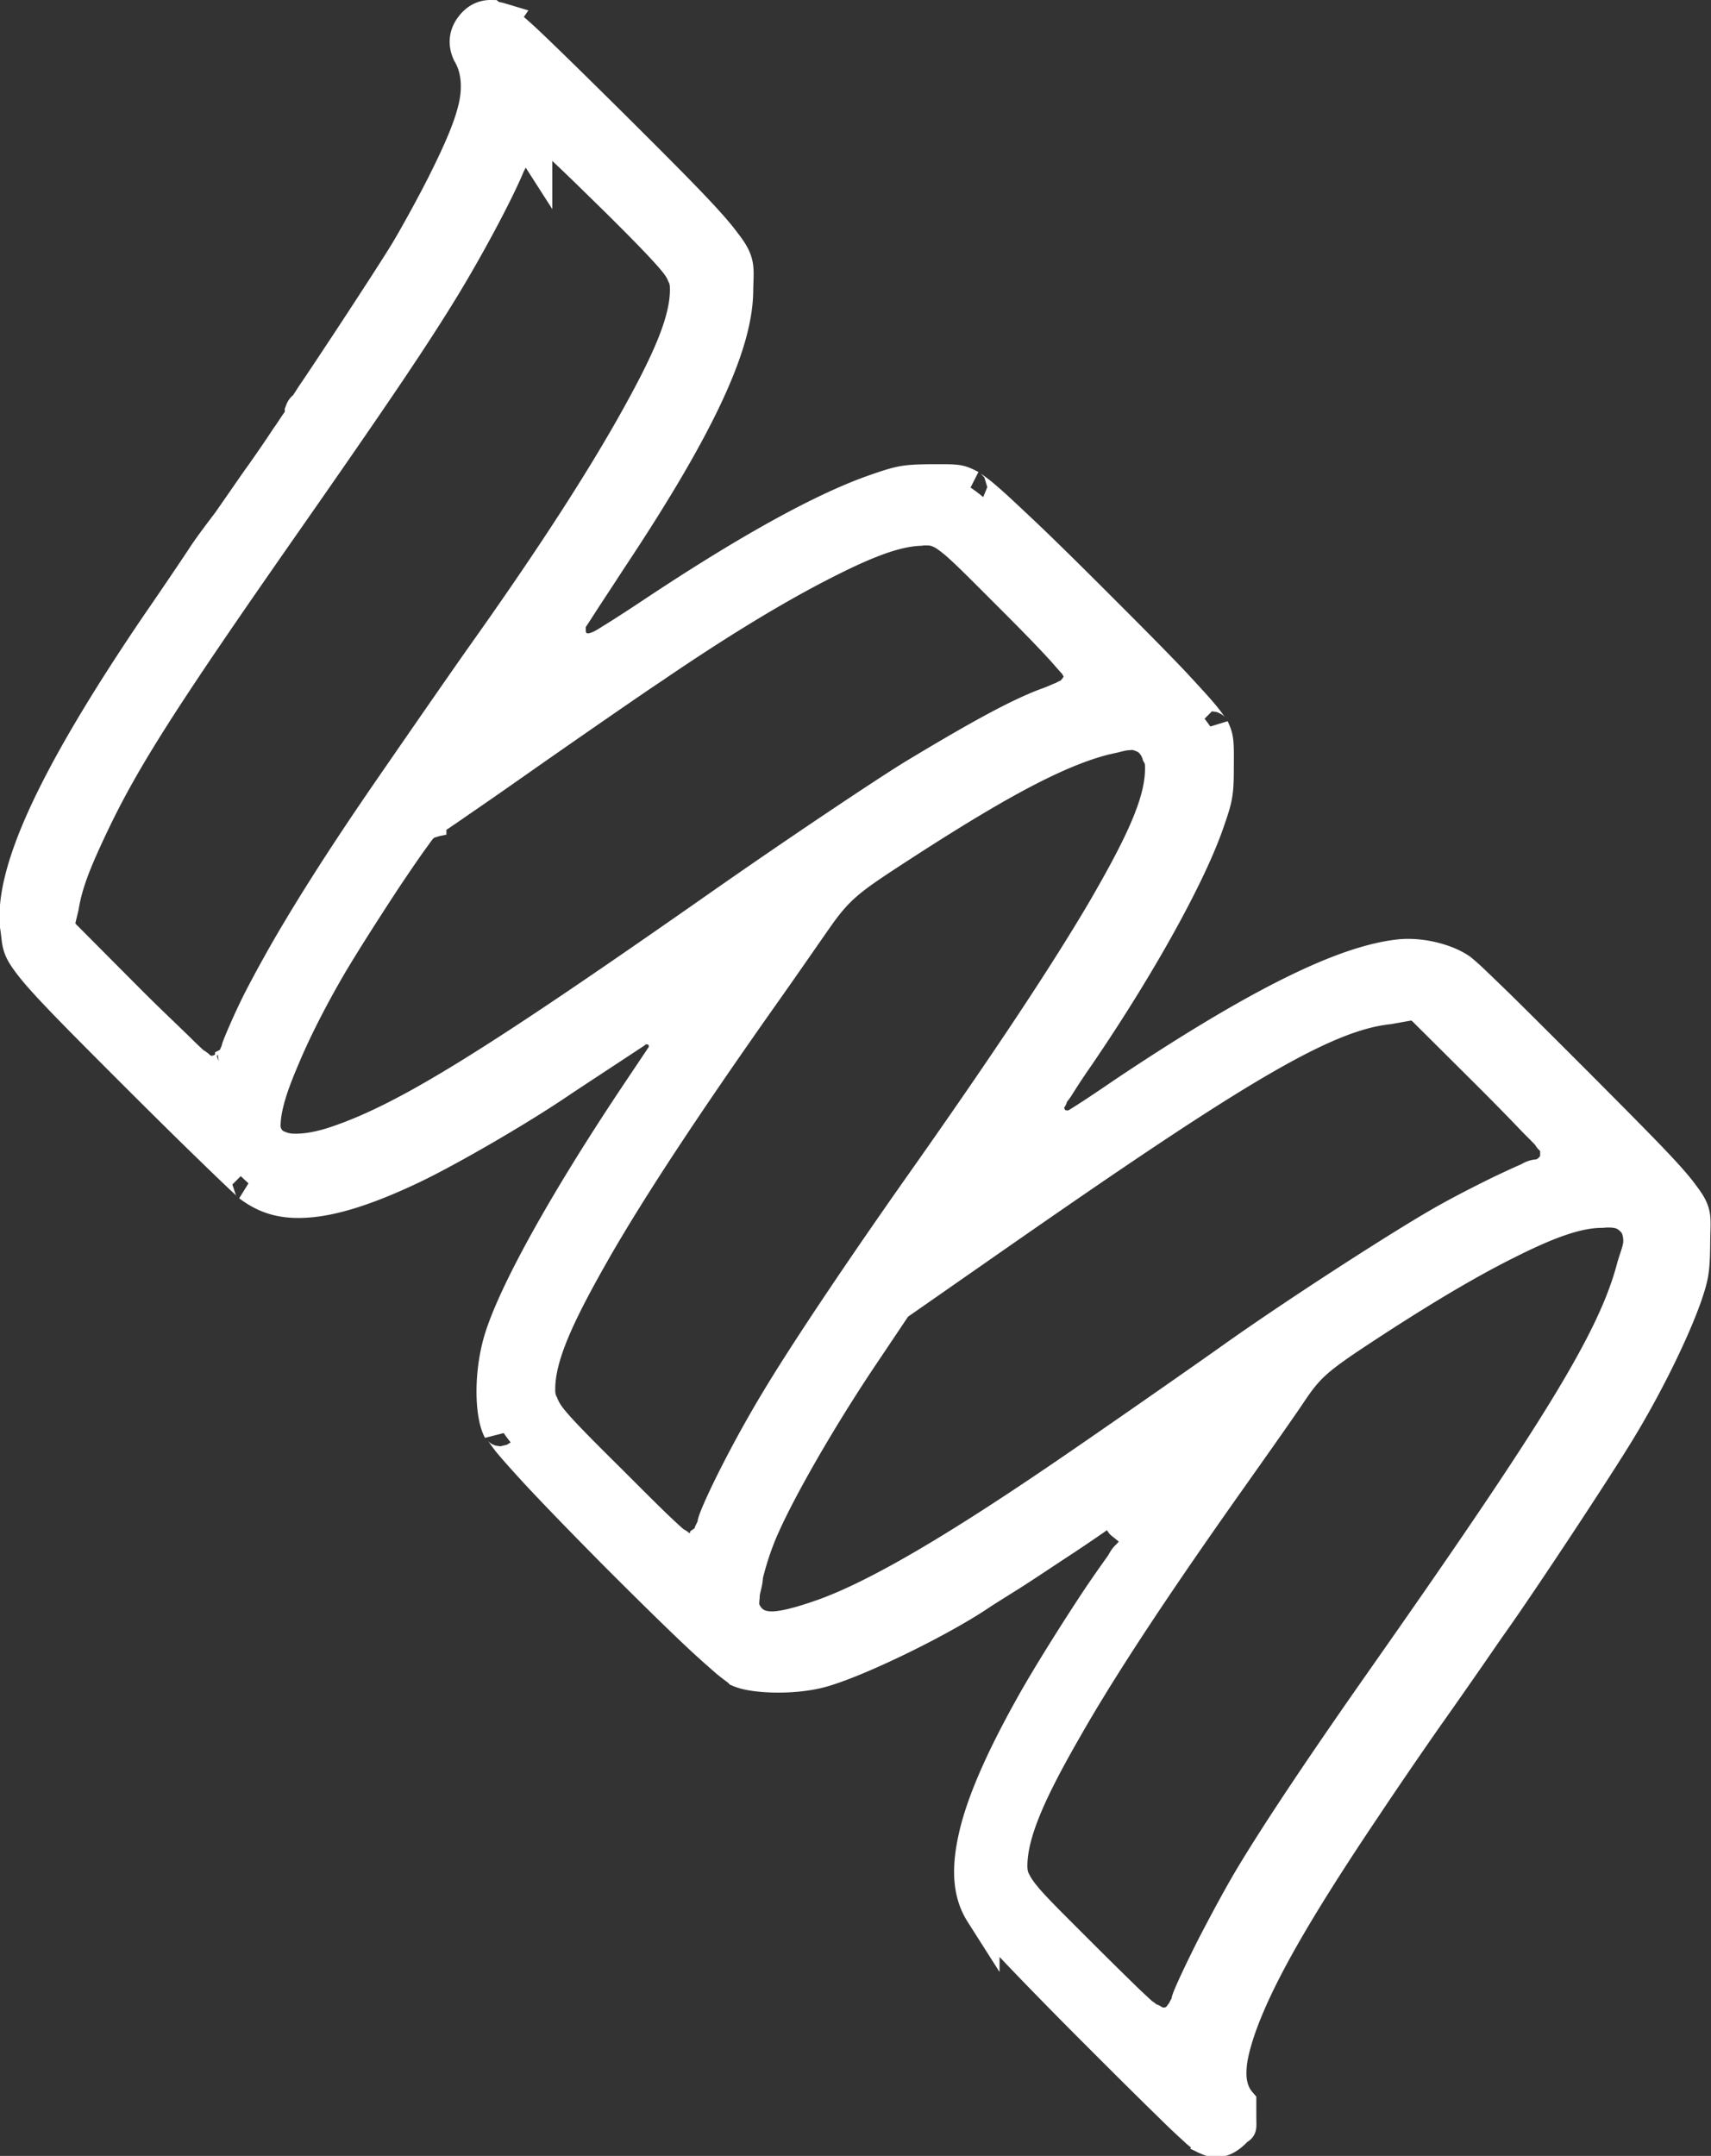 <?xml version="1.0" encoding="UTF-8" standalone="no"?>
<!-- Created with Inkscape (http://www.inkscape.org/) -->

<svg
   width="5.251mm"
   height="6.616mm"
   viewBox="0 0 5.251 6.616"
   version="1.1"
   id="svg715"
   sodipodi:docname="proteins-light-icon.svg"
   inkscape:version="1.2.2 (b0a8486541, 2022-12-01, custom)"
   xmlns:inkscape="http://www.inkscape.org/namespaces/inkscape"
   xmlns:sodipodi="http://sodipodi.sourceforge.net/DTD/sodipodi-0.dtd"
   xmlns="http://www.w3.org/2000/svg"
   xmlns:svg="http://www.w3.org/2000/svg">
  <rect x="0" y="0" width="5.251" height="6.616" fill="#333333" stroke="none"/>
  <sodipodi:namedview
     id="namedview1193"
     pagecolor="#505050"
     bordercolor="#eeeeee"
     borderopacity="1"
     inkscape:showpageshadow="0"
     inkscape:pageopacity="0"
     inkscape:pagecheckerboard="0"
     inkscape:deskcolor="#505050"
     inkscape:document-units="mm"
     showgrid="false"
     inkscape:zoom="8.4886884"
     inkscape:cx="7.3627393"
     inkscape:cy="9.5421102"
     inkscape:window-width="1920"
     inkscape:window-height="995"
     inkscape:window-x="1360"
     inkscape:window-y="48"
     inkscape:window-maximized="1"
     inkscape:current-layer="svg715" />
  <defs
     id="defs712" />
  <g
     id="layer1"
     transform="translate(-75.662,-129.156)"
     style="fill:#ffffff;stroke:#ffffff">
    <path
       id="path89784"
       style="fill:#ffffff;stroke:#ffffff;stroke-width:0.106;stroke-dasharray:none"
       d="m 77.168,129.209 c -0.022,-2.5e-4 -0.041,0.01 -0.055,0.028 -0.019,0.023 -0.024,0.051 -0.01,0.081 0.027,0.045 0.033,0.104 0.019,0.166 -0.014,0.062 -0.045,0.134 -0.095,0.234 -0.032,0.064 -0.082,0.155 -0.114,0.209 -0.029,0.048 -0.107,0.168 -0.18,0.279 -0.037,0.056 -0.072,0.109 -0.099,0.149 -0.014,0.02 -0.024,0.037 -0.033,0.05 -0.01,0.007 -0.01,0.01 -0.012,0.015 0,0.002 0,0.005 0,0.007 -5.86e-4,9.7e-4 0,0.003 0,0.004 0,0 -4.88e-4,6.3e-4 0,9.8e-4 v 0.003 c 0,9.8e-4 0,0.003 0,0.003 0,0.004 0,0.008 -0.01,0.013 -0.01,0.013 -0.021,0.032 -0.035,0.051 -0.026,0.04 -0.061,0.09 -0.078,0.114 -0.016,0.022 -0.042,0.06 -0.058,0.083 h 9.76e-4 c -0.017,0.025 -0.038,0.054 -0.051,0.071 -0.025,0.033 -0.055,0.073 -0.071,0.098 -0.011,0.017 -0.072,0.108 -0.143,0.211 -0.322,0.475 -0.441,0.75 -0.43,0.913 0.01,0.059 0,0.066 0.043,0.122 0.042,0.055 0.133,0.147 0.311,0.325 0.089,0.089 0.174,0.173 0.24,0.237 0.033,0.032 0.061,0.059 0.083,0.08 0.021,0.02 0.039,0.036 0.037,0.035 0.053,0.04 0.106,0.055 0.185,0.048 0.079,-0.007 0.182,-0.04 0.314,-0.103 0.107,-0.051 0.317,-0.172 0.443,-0.257 0.04,-0.027 0.112,-0.074 0.159,-0.105 l 0.085,-0.056 a 0.059,0.059 0 0 1 0.082,0.082 l -0.067,0.1 c -0.239,0.356 -0.394,0.641 -0.432,0.778 -0.029,0.106 -0.023,0.223 0,0.265 0,-0.008 0.012,0.015 0.032,0.039 0.02,0.024 0.049,0.056 0.082,0.092 0.067,0.072 0.155,0.162 0.243,0.251 0.089,0.089 0.178,0.177 0.249,0.244 0.036,0.034 0.067,0.061 0.091,0.082 0.018,0.015 0.035,0.027 0.039,0.03 l 2.93e-4,3.2e-4 2.93e-4,3.4e-4 c 0.045,0.019 0.175,0.024 0.262,-0.004 0.119,-0.037 0.35,-0.151 0.466,-0.228 0.022,-0.015 0.058,-0.037 0.08,-0.051 0.049,-0.03 0.124,-0.081 0.19,-0.124 0.033,-0.022 0.064,-0.043 0.087,-0.059 0.023,-0.016 0.043,-0.031 0.038,-0.027 0.01,-0.008 0.016,-0.015 0.03,-0.021 0,-0.002 0.01,-0.003 0.015,-0.004 0,-6.3e-4 0.01,-9.7e-4 0.01,-9.7e-4 2.92e-4,0 0.015,9.7e-4 0.015,9.7e-4 2.93e-4,6e-5 0.02,0.008 0.02,0.008 1.95e-4,1.2e-4 0.018,0.016 0.018,0.016 9.8e-5,1.9e-4 0.01,0.019 0.01,0.02 0,3.1e-4 0,0.016 0,0.016 0,0.026 -0.01,0.034 -0.015,0.044 0,0.005 -0.01,0.008 -0.01,0.011 0,0.003 0,0.006 0,0.006 0,5.1e-4 0,0.021 0,0.021 -1.95e-4,3.8e-4 -0.022,0.025 -0.022,0.025 0,0 0,6.3e-4 0,9.7e-4 -0.01,0.006 -0.013,0.015 -0.022,0.029 -0.02,0.028 -0.05,0.07 -0.081,0.117 -0.062,0.094 -0.136,0.212 -0.184,0.296 -0.099,0.175 -0.16,0.313 -0.184,0.42 -0.024,0.106 -0.015,0.177 0.02,0.232 0,-0.007 0.011,0.014 0.031,0.036 0.02,0.022 0.049,0.051 0.081,0.085 0.064,0.067 0.147,0.152 0.231,0.236 0.084,0.084 0.168,0.168 0.233,0.231 0.032,0.032 0.06,0.058 0.081,0.077 0.01,0.01 0.02,0.016 0.025,0.021 0,0.002 0.01,0.004 0.01,0.005 0.015,0.007 0.026,0.008 0.038,0.005 0.014,-0.003 0.029,-0.012 0.048,-0.032 0.01,-0.008 0.01,-0.006 0.01,-0.009 6.83e-4,-0.003 0,-0.013 0,-0.035 0,-0.026 0,-0.035 0,-0.036 -0.024,-0.028 -0.032,-0.065 -0.03,-0.101 9.75e-4,-0.036 0.011,-0.075 0.026,-0.121 0.053,-0.156 0.167,-0.358 0.386,-0.684 0.086,-0.129 0.177,-0.26 0.204,-0.298 0.024,-0.034 0.069,-0.098 0.098,-0.14 0.03,-0.043 0.069,-0.1 0.088,-0.127 0.092,-0.129 0.332,-0.493 0.396,-0.6 0.087,-0.144 0.164,-0.304 0.2,-0.406 0.021,-0.062 0.024,-0.078 0.025,-0.162 2.92e-4,-0.08 0.01,-0.089 -0.032,-0.144 -0.039,-0.055 -0.132,-0.148 -0.323,-0.34 -0.09,-0.09 -0.176,-0.176 -0.242,-0.241 -0.033,-0.032 -0.062,-0.06 -0.083,-0.08 -0.021,-0.02 -0.04,-0.035 -0.035,-0.031 -0.043,-0.03 -0.121,-0.05 -0.186,-0.043 -0.164,0.018 -0.417,0.138 -0.826,0.41 -0.04,0.027 -0.078,0.053 -0.107,0.072 -0.029,0.019 -0.045,0.029 -0.055,0.035 -9.7e-5,0 -0.01,0.005 -0.01,0.005 -9.7e-5,0 -0.015,0.004 -0.015,0.004 -9.8e-5,0 -0.03,-0.004 -0.03,-0.004 0,0 -0.016,-0.009 -0.016,-0.009 0,0 -0.013,-0.015 -0.013,-0.015 -9.8e-5,-5e-5 -0.01,-0.024 -0.01,-0.024 0,-6e-5 0,-0.012 0,-0.013 0,-1.9e-4 5.86e-4,-0.011 9.76e-4,-0.014 0,-0.011 0.01,-0.012 0.01,-0.016 0,-0.009 0.011,-0.019 0.019,-0.031 0.015,-0.024 0.036,-0.057 0.062,-0.094 0.194,-0.284 0.347,-0.563 0.401,-0.722 0.026,-0.074 0.028,-0.088 0.028,-0.169 5.85e-4,-0.077 0,-0.085 -0.014,-0.115 4.88e-4,0.003 -0.013,-0.019 -0.031,-0.04 -0.02,-0.024 -0.049,-0.055 -0.082,-0.091 -0.067,-0.071 -0.156,-0.16 -0.245,-0.249 -0.089,-0.089 -0.18,-0.179 -0.252,-0.246 -0.036,-0.034 -0.066,-0.062 -0.091,-0.083 -0.024,-0.021 -0.048,-0.035 -0.04,-0.031 -0.037,-0.019 -0.036,-0.018 -0.119,-0.018 -0.08,6.3e-4 -0.094,0.003 -0.169,0.029 -0.157,0.054 -0.385,0.178 -0.69,0.381 -0.045,0.03 -0.087,0.057 -0.116,0.075 -0.015,0.009 -0.025,0.016 -0.035,0.021 0,0.003 -0.01,0.004 -0.015,0.007 0,6.4e-4 -0.01,0.003 -0.01,0.003 0,0 -0.01,0.003 -0.01,0.003 0,2e-5 -0.013,1e-5 -0.013,0 0,0 -0.011,-9.8e-4 -0.012,-9.8e-4 0,0 -0.016,-0.006 -0.016,-0.006 0,0 -0.018,-0.016 -0.018,-0.016 0,0 -0.01,-0.022 -0.01,-0.022 0,0 -9.75e-4,-0.019 -9.75e-4,-0.019 0,0 0,-0.013 0,-0.013 0,-6e-5 0,-0.012 0,-0.013 0.01,-0.012 0.019,-0.027 0.041,-0.061 0.022,-0.034 0.052,-0.079 0.083,-0.127 0.279,-0.419 0.388,-0.663 0.39,-0.825 9.75e-4,-0.074 0.01,-0.087 -0.038,-0.148 -0.044,-0.06 -0.143,-0.16 -0.339,-0.355 -0.128,-0.127 -0.214,-0.211 -0.269,-0.263 -0.028,-0.026 -0.048,-0.043 -0.062,-0.054 -0.014,-0.011 -0.023,-0.014 -0.015,-0.011 l 6.83e-4,-9.8e-4 c -0.01,-0.003 -0.017,-0.004 -0.024,-0.004 z m 0.145,0.346 c 0,0 0.019,0.006 0.019,0.006 1.95e-4,0 0.01,0.004 0.01,0.005 0,0.003 0.01,0.005 0.01,0.007 0.01,0.004 0.01,0.008 0.014,0.013 0.011,0.01 0.026,0.024 0.045,0.042 0.037,0.035 0.088,0.085 0.143,0.139 0.096,0.095 0.144,0.145 0.174,0.18 0.015,0.018 0.026,0.032 0.033,0.05 0.01,0.018 0.01,0.037 0.01,0.048 0,0.1 -0.058,0.227 -0.16,0.409 -0.102,0.182 -0.251,0.413 -0.445,0.687 -0.056,0.079 -0.116,0.165 -0.29,0.417 -0.119,0.172 -0.215,0.319 -0.295,0.453 -0.041,0.068 -0.086,0.149 -0.122,0.219 -0.035,0.07 -0.062,0.136 -0.064,0.143 0,0 0,9.7e-4 0,9.7e-4 0,0.01 -0.01,0.02 -0.01,0.029 0,0.005 0,0.01 -0.01,0.015 0,0.003 0,0.006 -0.01,0.009 -9.75e-4,0.002 -0.01,0.005 -0.01,0.007 0,0.003 -0.01,0.006 -0.01,0.006 a 0.059,0.059 0 0 1 -9.75e-4,9.7e-4 c 0,0 -0.021,0.008 -0.021,0.008 0,0 -0.015,9.7e-4 -0.015,9.7e-4 0,0 -0.015,-0.004 -0.015,-0.004 -1.95e-4,0 -0.01,-0.004 -0.013,-0.005 0,-0.003 -0.01,-0.005 -0.01,-0.007 0,-0.004 -0.01,-0.009 -0.016,-0.013 -0.012,-0.011 -0.028,-0.026 -0.047,-0.045 -0.038,-0.037 -0.091,-0.087 -0.147,-0.143 l -0.201,-0.202 a 0.059,0.059 0 0 1 -0.018,-0.051 l 0.01,-0.042 c 0.012,-0.071 0.036,-0.134 0.092,-0.252 0.096,-0.202 0.213,-0.386 0.588,-0.923 0.292,-0.418 0.403,-0.584 0.492,-0.73 0.086,-0.142 0.17,-0.303 0.199,-0.375 0.01,-0.017 0.013,-0.032 0.018,-0.043 0,-0.006 0.01,-0.011 0.01,-0.015 0,-0.004 3.9e-4,-0.004 0,-0.01 a 0.059,0.059 0 0 1 0.054,0.027 c 0,-2e-5 0,-3.3e-4 0,-3.4e-4 l -0.017,-0.057 c 0,0 0.023,-0.003 0.023,-0.003 z m 1.178,1.222 c 0.011,0 0.029,-0.002 0.048,0.005 0.02,0.007 0.034,0.018 0.053,0.033 0.035,0.029 0.084,0.079 0.182,0.177 0.055,0.055 0.104,0.105 0.139,0.143 0.018,0.019 0.031,0.035 0.042,0.047 0.01,0.006 0.01,0.011 0.014,0.016 0,0.003 0,0.005 0.01,0.011 6.83e-4,0.002 0,0.006 0,0.006 0,1.2e-4 0,0.01 0,0.01 0,1.3e-4 0,0.022 0,0.022 0,0 -0.01,0.017 -0.01,0.018 0,0 -0.015,0.018 -0.015,0.018 -4.88e-4,4.5e-4 -0.01,0.007 -0.012,0.009 0,9.8e-4 -0.01,0.003 -0.01,0.004 0,0.003 -0.011,0.005 -0.018,0.008 -0.013,0.006 -0.028,0.012 -0.045,0.018 -0.085,0.033 -0.196,0.093 -0.397,0.214 -0.081,0.049 -0.372,0.243 -0.631,0.425 -0.664,0.464 -0.929,0.63 -1.145,0.703 -0.044,0.015 -0.084,0.023 -0.12,0.024 -0.018,4.4e-4 -0.035,-3.7e-4 -0.055,-0.008 -0.01,-0.004 -0.021,-0.008 -0.032,-0.02 -0.011,-0.012 -0.019,-0.031 -0.019,-0.048 5.85e-4,-0.059 0.023,-0.126 0.059,-0.21 0.035,-0.084 0.084,-0.18 0.14,-0.277 0.044,-0.075 0.112,-0.181 0.171,-0.271 0.03,-0.045 0.058,-0.086 0.08,-0.117 0.011,-0.015 0.02,-0.028 0.027,-0.037 0,-0.005 0.01,-0.009 0.012,-0.013 0,-0.003 0,-0.005 0.01,-0.008 0,-9.7e-4 0,-0.003 0.01,-0.005 0,-9.8e-4 0,-0.002 0.01,-0.004 6.83e-4,-6.3e-4 0,-9.7e-4 0,-0.003 0,-0.003 0.011,-0.007 0.019,-0.012 0.016,-0.011 0.037,-0.025 0.064,-0.044 0.054,-0.037 0.126,-0.087 0.204,-0.142 0.156,-0.109 0.331,-0.23 0.39,-0.269 0.189,-0.129 0.356,-0.231 0.494,-0.303 0.138,-0.072 0.241,-0.116 0.325,-0.119 z m 0.636,0.627 c 0.017,-6.4e-4 0.033,0.003 0.054,0.014 0.02,0.012 0.033,0.034 0.038,0.051 0.01,0.017 0.01,0.031 0.01,0.046 0,0.103 -0.059,0.23 -0.178,0.435 -0.12,0.204 -0.304,0.481 -0.566,0.852 -0.181,0.257 -0.352,0.512 -0.438,0.656 -0.041,0.068 -0.086,0.149 -0.122,0.22 -0.036,0.07 -0.065,0.135 -0.069,0.151 0,0.013 -0.01,0.025 -0.013,0.036 0,0.005 0,0.011 -0.01,0.018 0,0.003 0,0.007 -0.01,0.013 0,0.003 -0.012,0.01 -0.013,0.01 -1.95e-4,0 -0.013,0.005 -0.013,0.005 -1.95e-4,0 -0.019,0.003 -0.019,0.003 0,0 -0.018,-0.003 -0.018,-0.003 0,0 -0.01,-0.003 -0.01,-0.003 -9.7e-5,0 -0.01,-0.004 -0.01,-0.004 -6.83e-4,0 0,-0.004 0,-0.005 0,-0.002 -0.01,-0.003 -0.01,-0.005 0,-0.003 -0.01,-0.008 -0.014,-0.013 -0.012,-0.011 -0.027,-0.025 -0.046,-0.043 -0.037,-0.036 -0.086,-0.085 -0.14,-0.139 -0.098,-0.097 -0.146,-0.146 -0.175,-0.181 -0.015,-0.018 -0.025,-0.034 -0.032,-0.052 -0.01,-0.019 -0.01,-0.036 -0.01,-0.047 0,-0.102 0.059,-0.229 0.17,-0.424 0.111,-0.194 0.28,-0.45 0.512,-0.779 0.059,-0.083 0.132,-0.189 0.165,-0.236 0.034,-0.049 0.06,-0.082 0.101,-0.117 0.04,-0.034 0.093,-0.068 0.187,-0.129 0.298,-0.192 0.479,-0.287 0.625,-0.319 v 3.2e-4 c 0.018,-0.004 0.033,-0.009 0.05,-0.01 z m 0.86,0.831 -3.9e-4,3.3e-4 a 0.059,0.059 0 0 1 0.048,0.018 l 0.199,0.198 c 0.055,0.055 0.104,0.105 0.14,0.143 0.019,0.019 0.034,0.034 0.045,0.046 0,0.006 0.01,0.011 0.013,0.015 0,0.003 0,0.004 0.01,0.007 9.75e-4,0.002 0,0.007 0,0.008 0,1.3e-4 0,0.008 0,0.008 0,7e-5 0,0.007 0,0.007 0,6e-5 0,0.014 0,0.014 0,4.5e-4 0,0.021 0,0.021 -1.96e-4,4.5e-4 -0.01,0.012 -0.01,0.016 -0.01,0.009 -0.013,0.014 -0.019,0.018 -0.012,0.008 -0.023,0.012 -0.037,0.013 -0.01,0.002 -0.014,0.005 -0.023,0.01 -0.02,0.008 -0.047,0.021 -0.077,0.035 -0.06,0.029 -0.132,0.066 -0.188,0.098 -0.143,0.082 -0.471,0.295 -0.646,0.42 -0.093,0.066 -0.401,0.281 -0.54,0.375 -0.32,0.217 -0.549,0.351 -0.709,0.409 -0.051,0.018 -0.091,0.03 -0.125,0.036 -0.018,0.003 -0.034,0.005 -0.051,0.003 -0.018,-0.002 -0.04,-0.008 -0.058,-0.029 -0.026,-0.032 -0.019,-0.051 -0.018,-0.071 0,-0.019 0.01,-0.039 0.01,-0.062 0.011,-0.045 0.028,-0.1 0.051,-0.151 0.053,-0.12 0.174,-0.331 0.299,-0.518 l 0.104,-0.155 a 0.059,0.059 0 0 1 0.015,-0.015 l 0.297,-0.207 c 0.731,-0.509 1.007,-0.678 1.207,-0.699 z m 0.604,0.635 c 0.014,0 0.027,-4.7e-4 0.046,0.005 0.02,0.006 0.047,0.028 0.054,0.052 0.014,0.047 0,0.069 -0.014,0.116 -0.058,0.224 -0.229,0.5 -0.781,1.286 -0.162,0.231 -0.302,0.439 -0.387,0.58 -0.037,0.061 -0.082,0.145 -0.121,0.22 -0.038,0.075 -0.071,0.146 -0.077,0.164 0,0.013 -0.01,0.024 -0.014,0.035 0,0.005 -0.01,0.01 -0.01,0.016 0,0.003 -0.012,0.012 -0.013,0.012 -2.93e-4,2.5e-4 -0.013,0.009 -0.013,0.009 -2.93e-4,0 -0.025,0.006 -0.026,0.006 0,0 -0.016,-0.003 -0.016,-0.003 0,0 -0.01,-0.003 -0.01,-0.003 -9.7e-5,0 -0.01,-0.004 -0.01,-0.004 -6.83e-4,0 0,-0.004 -0.01,-0.005 0,-0.002 -0.01,-0.003 -0.01,-0.005 0,-0.004 -0.01,-0.009 -0.015,-0.013 -0.012,-0.011 -0.026,-0.024 -0.045,-0.042 -0.037,-0.036 -0.088,-0.086 -0.142,-0.14 -0.091,-0.091 -0.141,-0.14 -0.17,-0.175 -0.015,-0.018 -0.025,-0.032 -0.033,-0.048 -0.01,-0.017 -0.012,-0.037 -0.012,-0.05 0,-0.104 0.06,-0.235 0.173,-0.431 0.112,-0.196 0.281,-0.45 0.507,-0.769 0.07,-0.099 0.152,-0.215 0.179,-0.256 0.05,-0.074 0.075,-0.1 0.204,-0.185 0.177,-0.117 0.33,-0.209 0.456,-0.272 0.125,-0.063 0.218,-0.099 0.297,-0.099 z m -1.495,0.951 c 2.93e-4,1.2e-4 3.9e-4,2.1e-4 6.83e-4,3.2e-4 0,-2e-5 -9.8e-5,-2.9e-4 0,-3.2e-4 -2.93e-4,-6e-5 -3.9e-4,4e-5 -6.83e-4,0 z m 0.011,0.004 c -9.8e-5,2e-4 -1.95e-4,4.5e-4 -2.93e-4,6.4e-4 0,4.5e-4 0,0.002 0,0.002 -6.83e-4,-5.5e-4 0,-9.8e-4 0,-0.003 z" />
  </g>
</svg>
